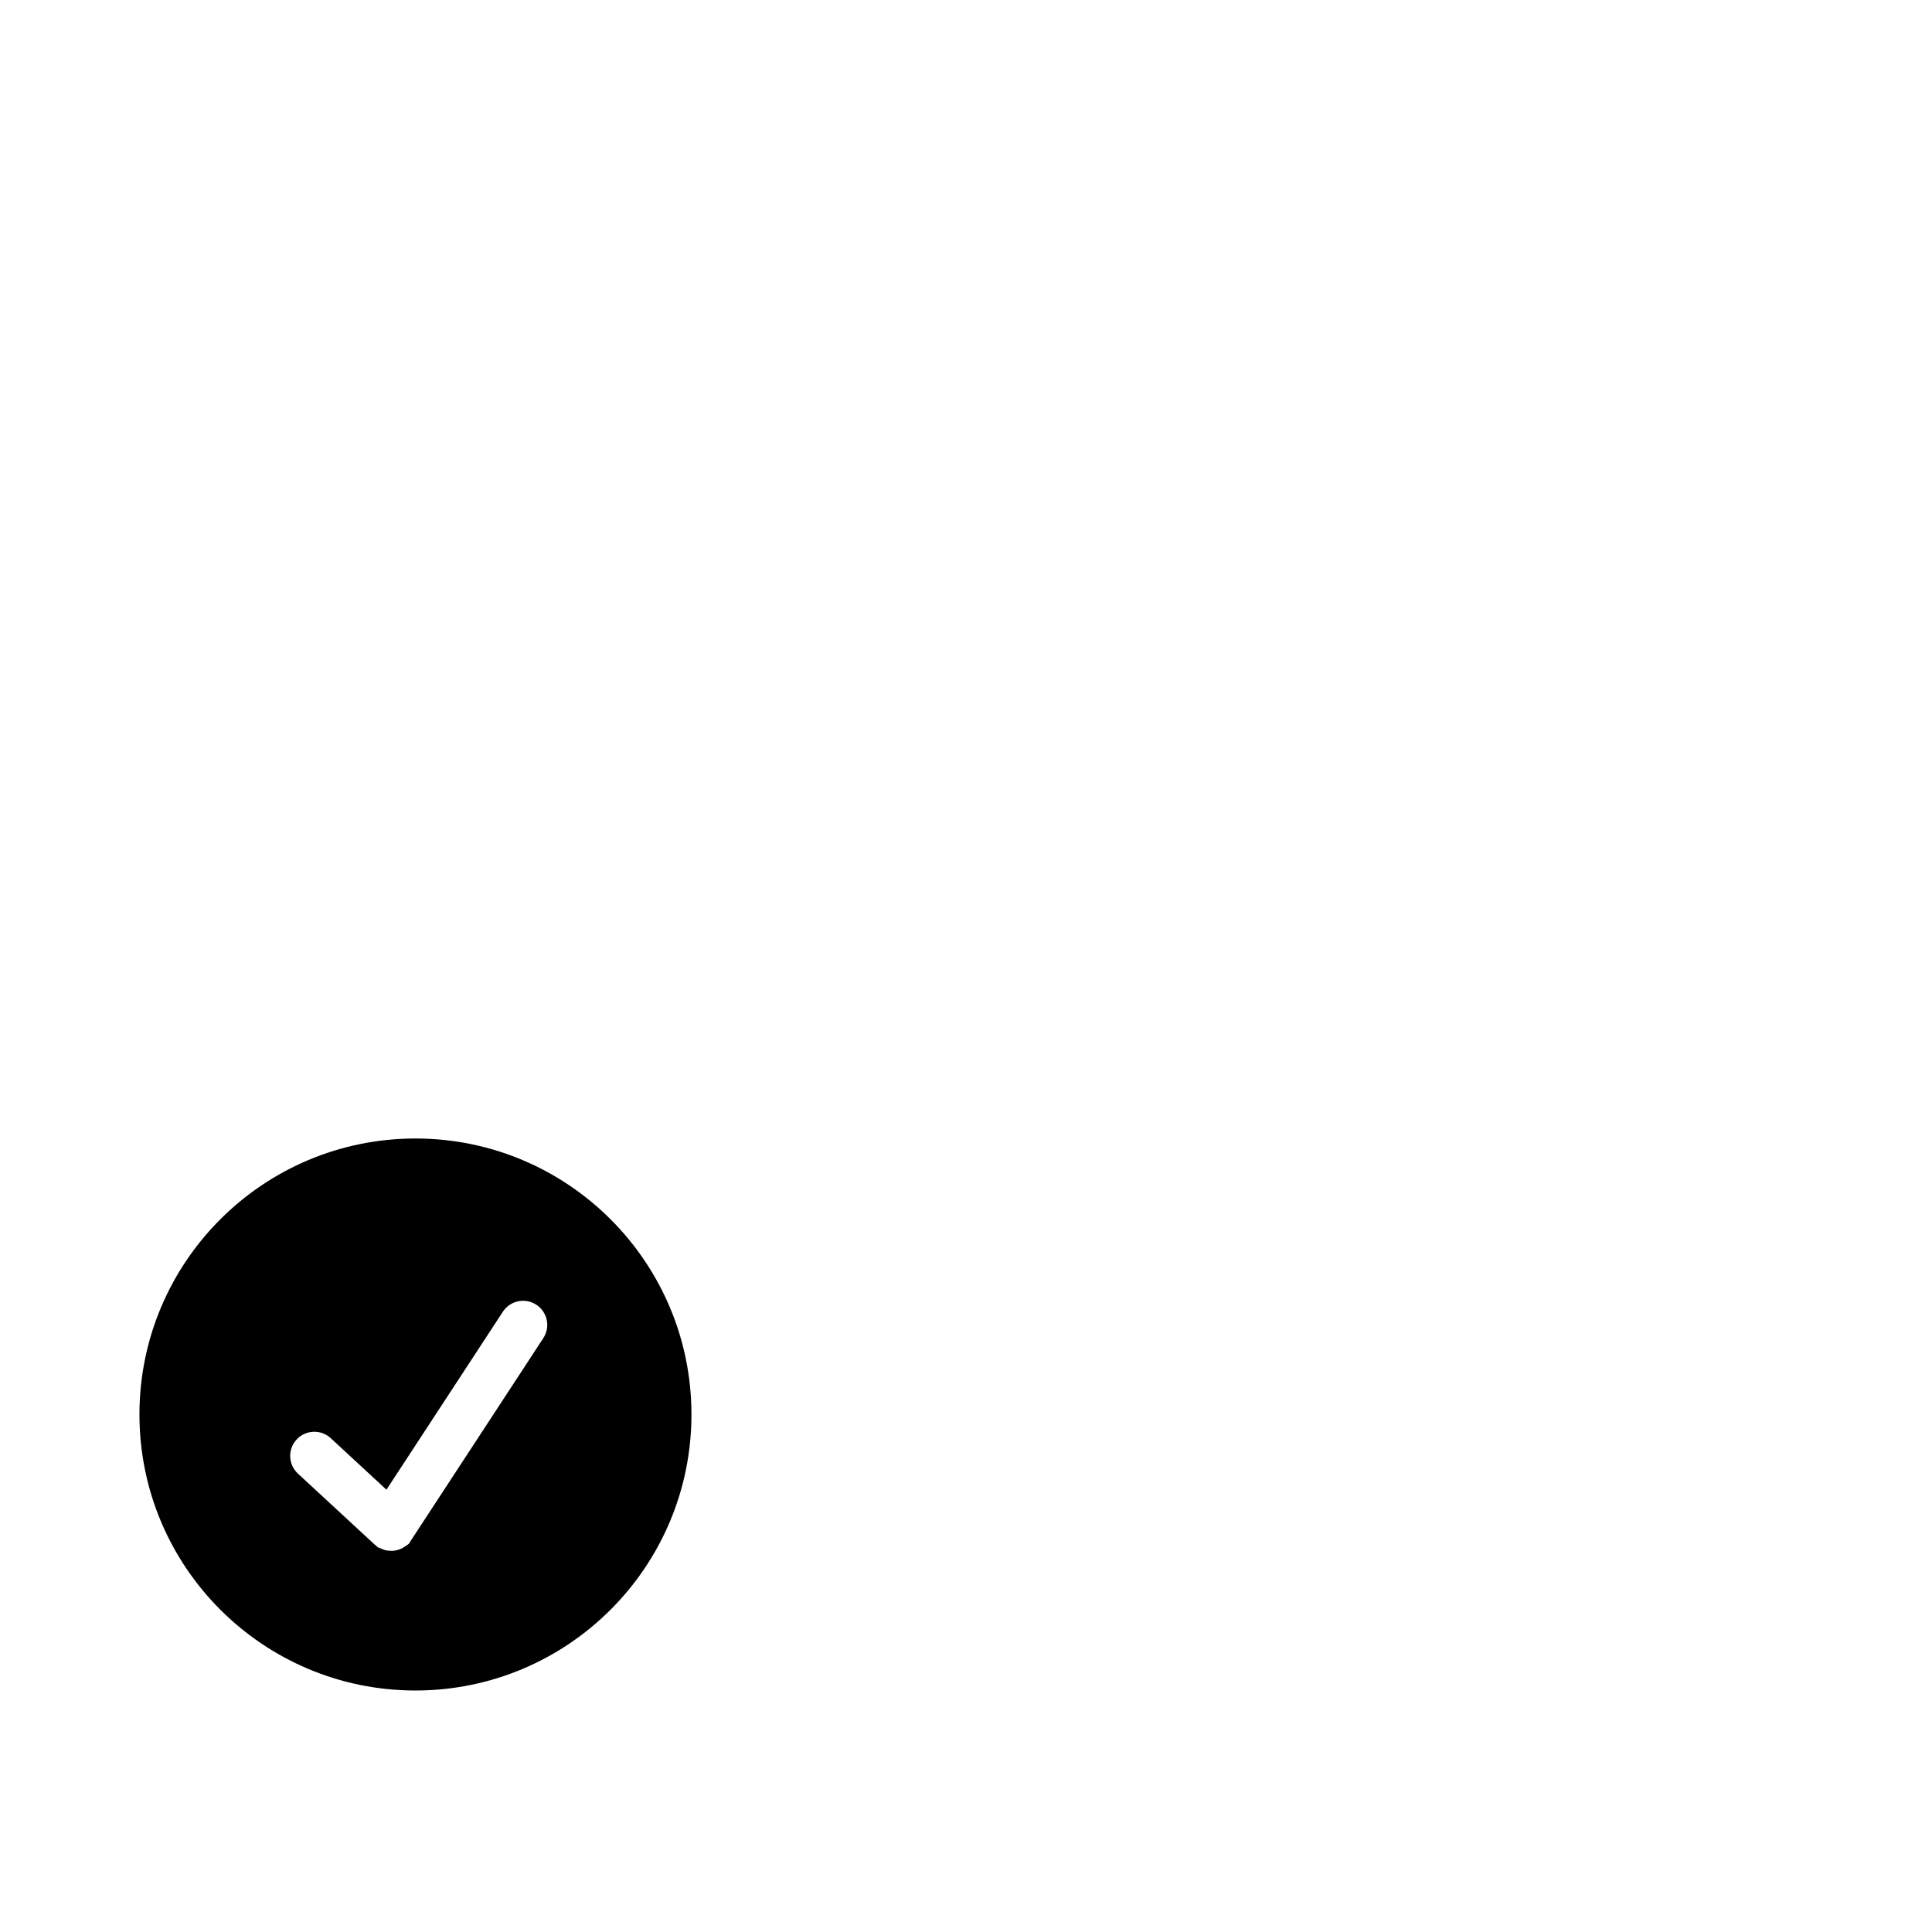 <?xml version="1.0" encoding="utf-8"?>
<svg width="1792" height="1792" xmlns="http://www.w3.org/2000/svg"><path d="M385.344 1056c-141.376 0-256 114.624-256 256s114.624 256 256 256 256-114.624 256-256-114.624-256-256-256zm118.592 185.184l-122.624 187.424c-.032.032-.096.064-.096.096-.64.96-.992 2.048-1.792 2.944-1.12 1.216-2.56 1.856-3.84 2.784-.32.224-.64.48-.992.704-1.984 1.248-4.032 2.08-6.272 2.624-.736.192-1.408.384-2.176.512-1.824.256-3.552.256-5.376.064-1.28-.096-2.496-.256-3.744-.576-1.28-.352-2.464-.896-3.68-1.472-1.024-.48-2.112-.608-3.072-1.216-.704-.448-1.088-1.152-1.696-1.696-.256-.224-.576-.288-.832-.512l-71.392-66.016c-9.088-8.416-9.632-22.592-1.248-31.648s22.56-9.632 31.648-1.248l51.68 47.808 108-165.088c6.784-10.336 20.64-13.248 31.008-6.496 10.368 6.784 13.28 20.672 6.496 31.008z" fill="undefined"/></svg>